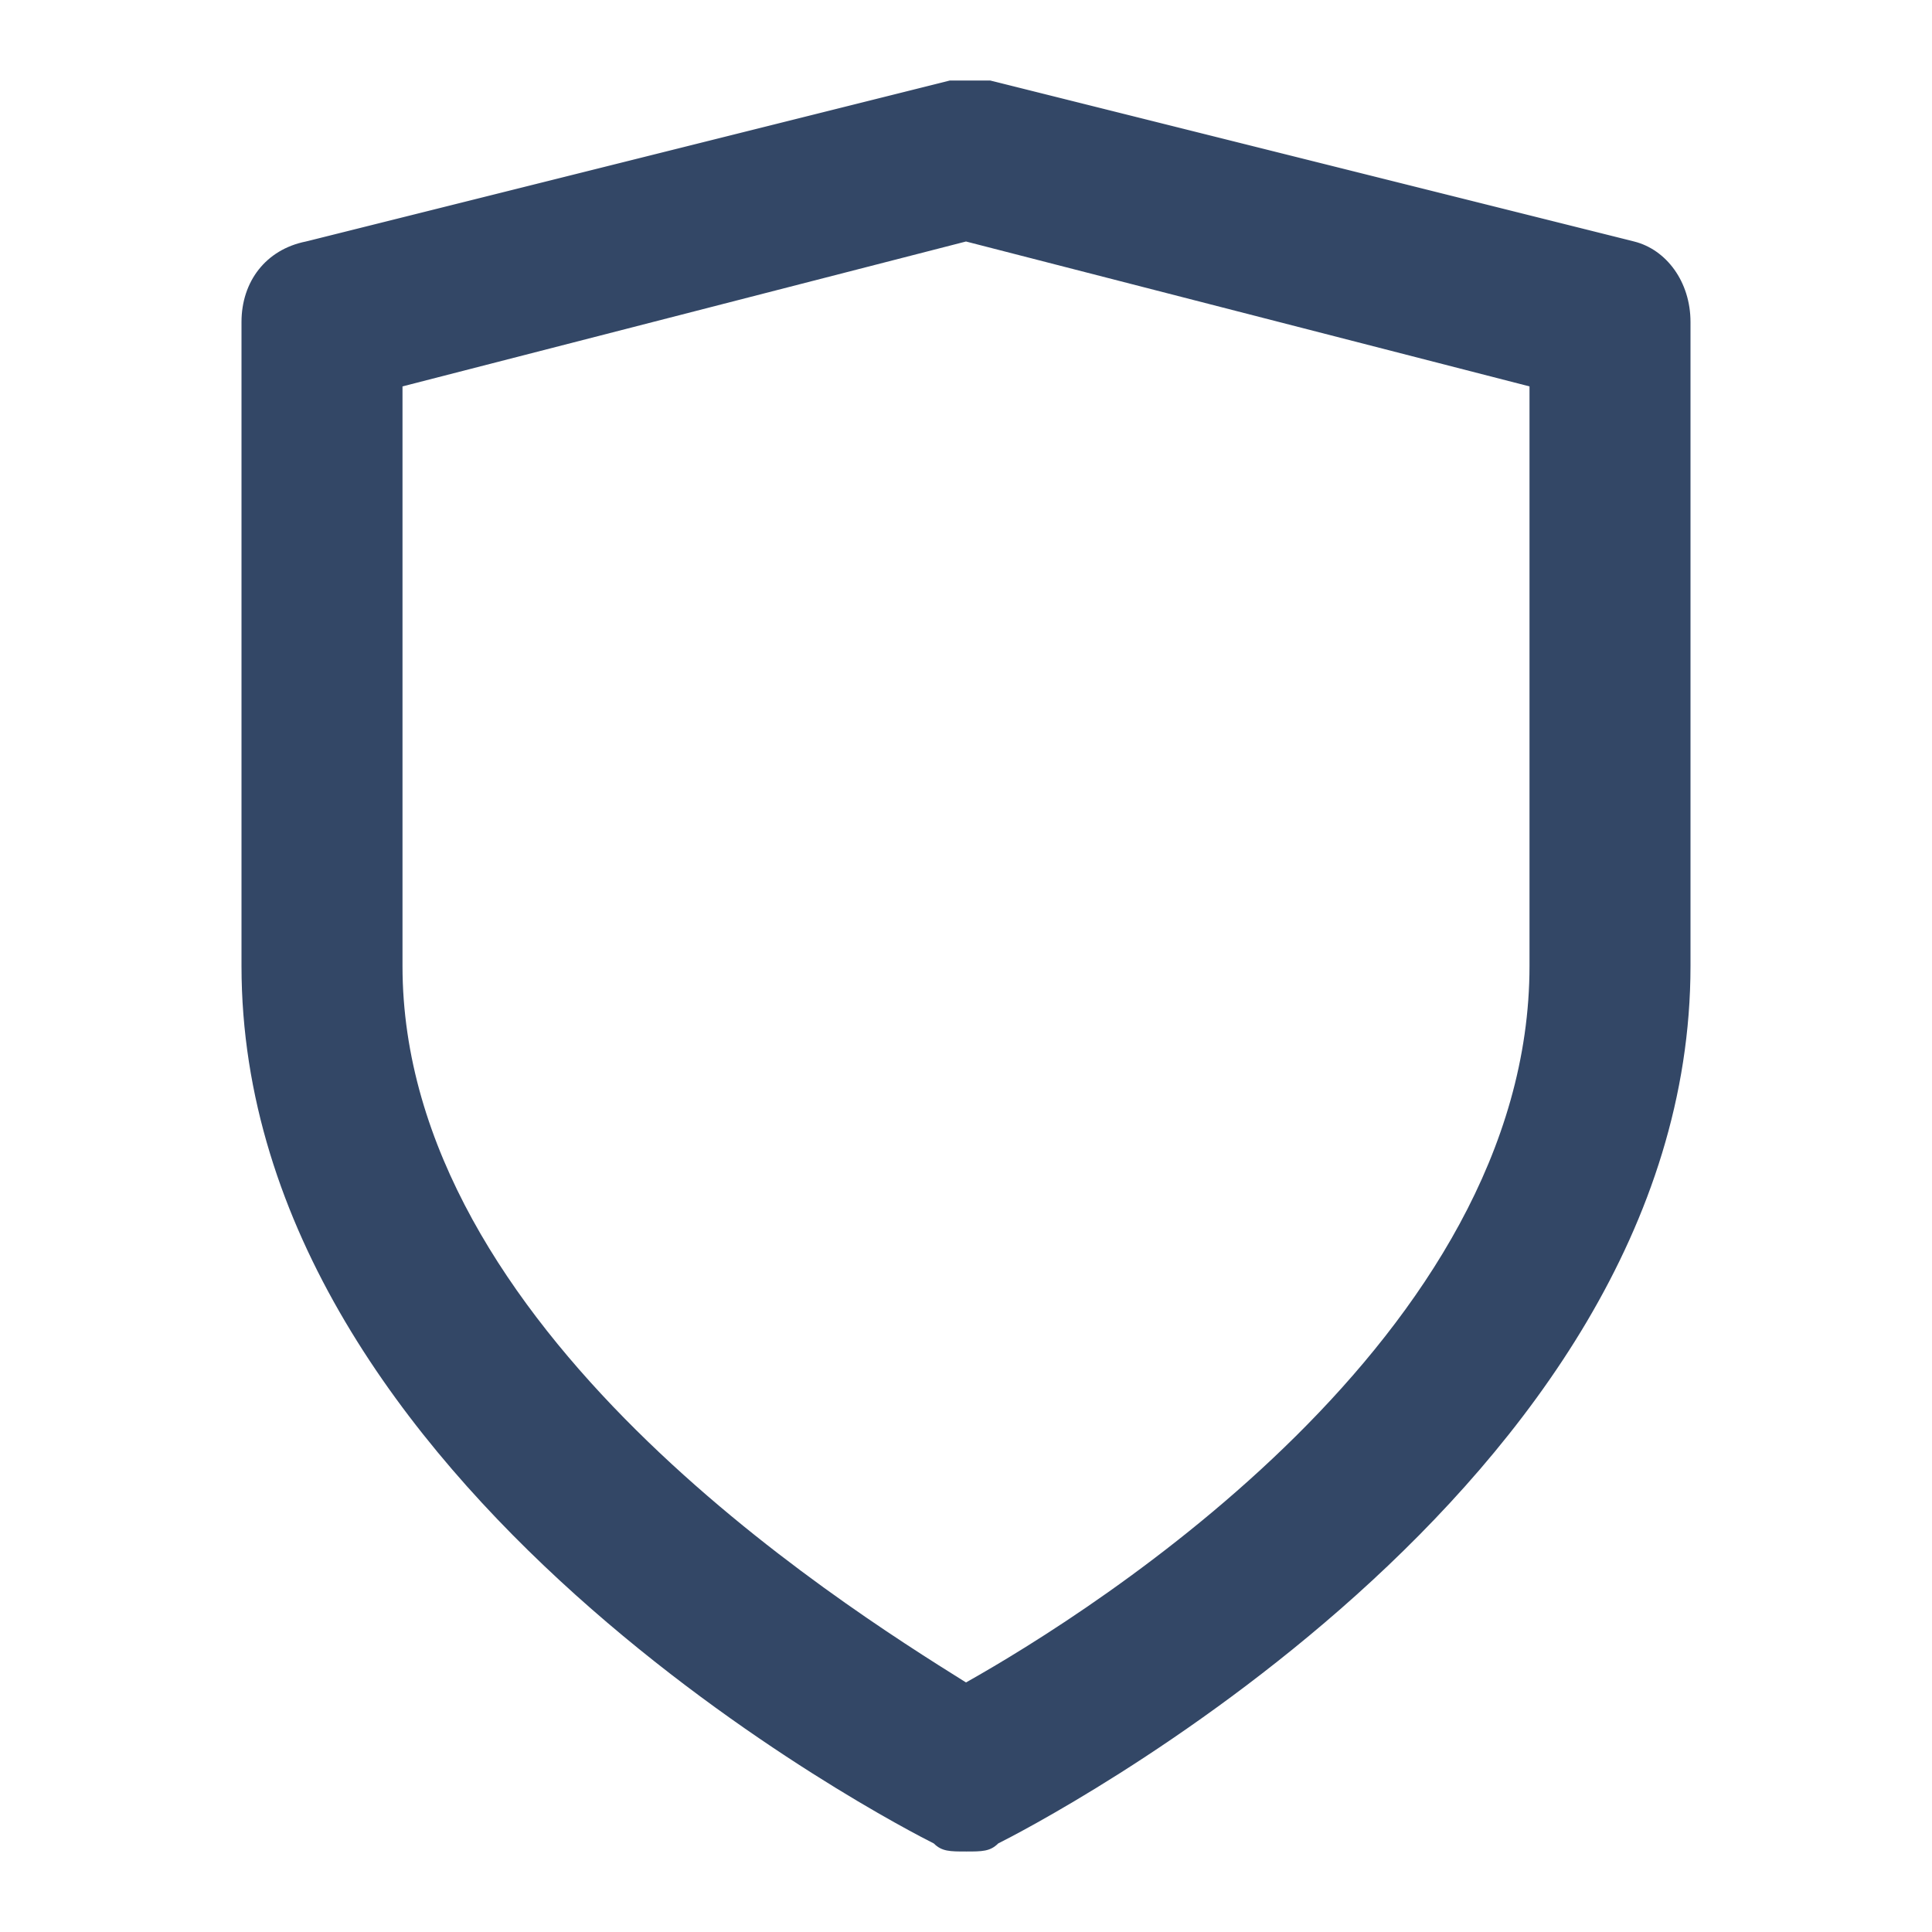 <svg xmlns="http://www.w3.org/2000/svg" viewBox="0 0 24 24" fill="#334766"><path d="M12 23c-.2 0-.3 0-.4-.1C11.2 22.7 3 18.5 3 12V4c0-.5.3-.9.8-1l8-2h.5l8 2c.4.1.7.5.7 1v8c0 6.5-8.2 10.7-8.6 10.9-.1.1-.2.1-.4.1zM5 4.8V12c0 4.5 5.4 7.9 7 8.9 1.6-.9 7-4.3 7-8.9V4.8L12 3 5 4.8z"/></svg>